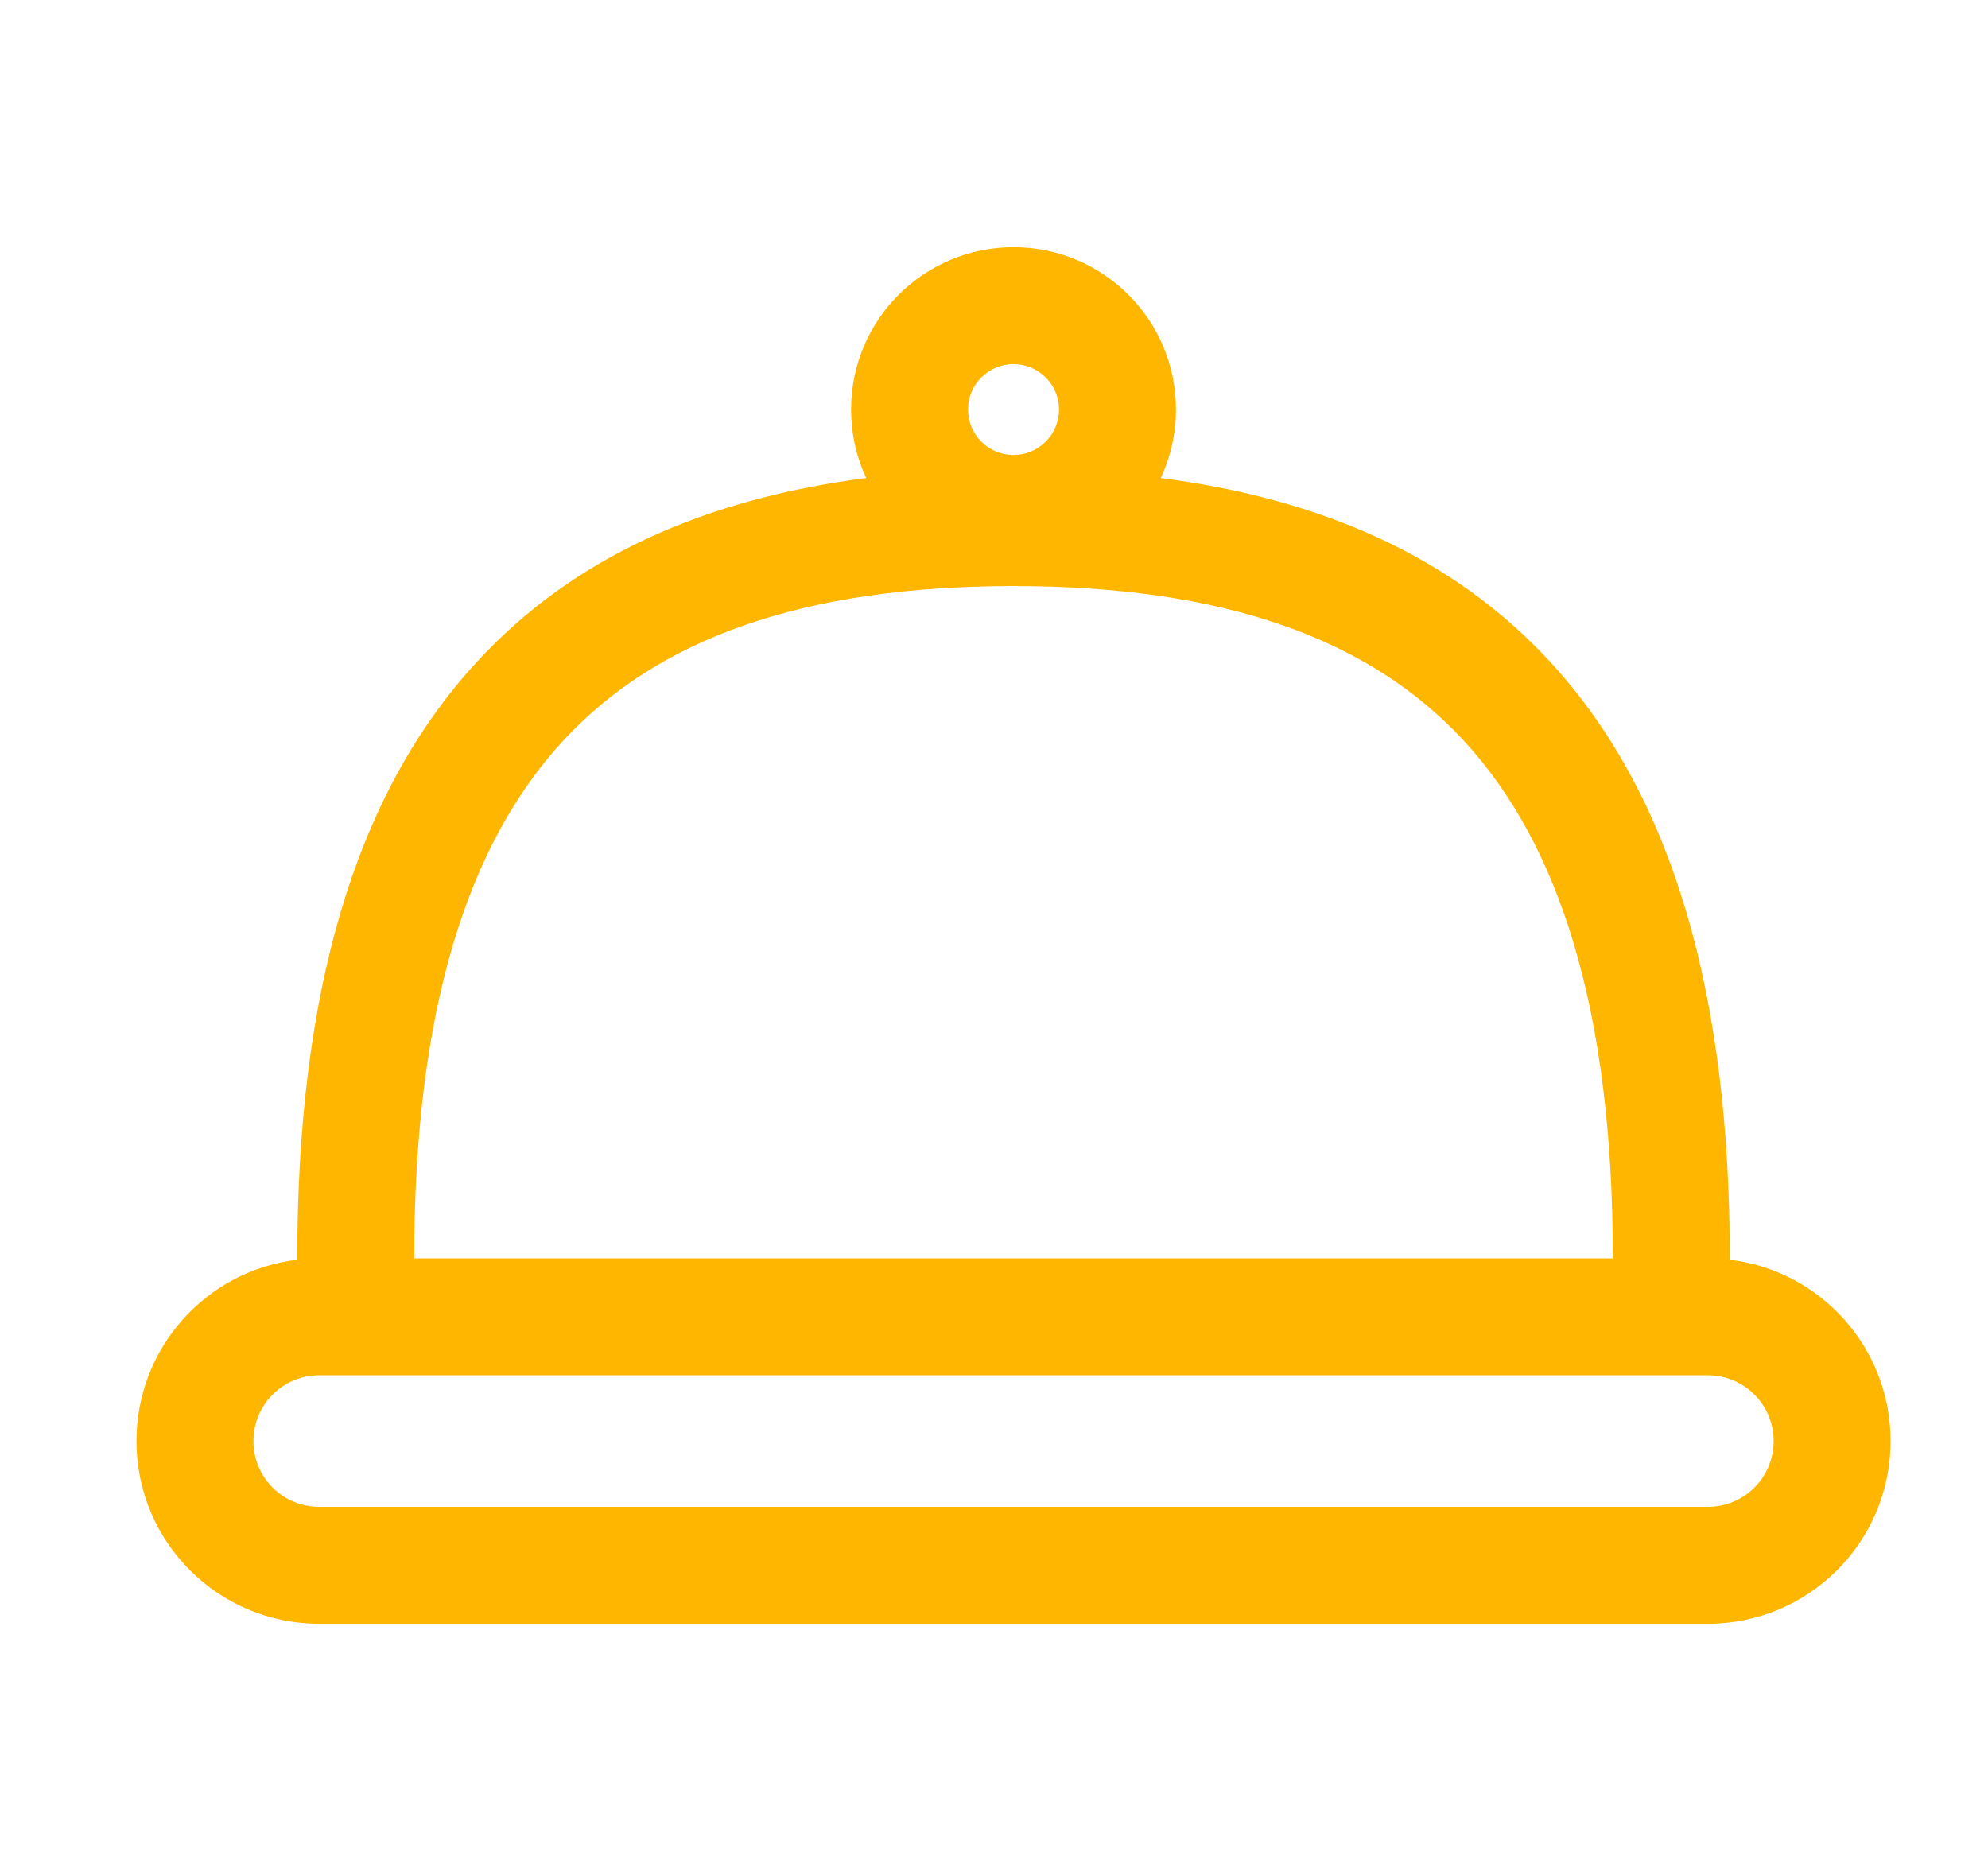 <svg width="17" height="16" viewBox="0 0 17 16" fill="none" xmlns="http://www.w3.org/2000/svg">
<path fill-rule="evenodd" clip-rule="evenodd" d="M9.056 3.502C9.056 3.717 8.881 3.891 8.667 3.891C8.452 3.891 8.278 3.717 8.278 3.502C8.278 3.288 8.452 3.114 8.667 3.114C8.881 3.114 9.056 3.288 9.056 3.502ZM9.926 4.088C10.009 3.91 10.056 3.712 10.056 3.502C10.056 2.735 9.434 2.114 8.667 2.114C7.9 2.114 7.278 2.735 7.278 3.502C7.278 3.712 7.324 3.91 7.407 4.088C6.034 4.266 4.907 4.761 4.081 5.657C3.021 6.804 2.542 8.515 2.542 10.761L2.542 10.773C1.767 10.865 1.167 11.524 1.167 12.324C1.167 13.187 1.866 13.886 2.729 13.886L14.604 13.886C15.467 13.886 16.167 13.187 16.167 12.324C16.167 11.524 15.566 10.865 14.792 10.773L14.792 10.761C14.792 8.515 14.312 6.804 13.253 5.657C12.426 4.761 11.3 4.266 9.926 4.088ZM13.792 10.761V10.761H3.542V10.761C3.542 8.633 4 7.219 4.815 6.335C5.623 5.46 6.869 5.012 8.667 5.012C10.464 5.012 11.71 5.46 12.518 6.335C13.334 7.219 13.792 8.633 13.792 10.761ZM2.729 11.761H14.604C14.915 11.761 15.167 12.013 15.167 12.324C15.167 12.635 14.915 12.886 14.604 12.886L2.729 12.886C2.418 12.886 2.167 12.635 2.167 12.324C2.167 12.013 2.418 11.761 2.729 11.761Z" fill="#FFB600"/>
</svg>
